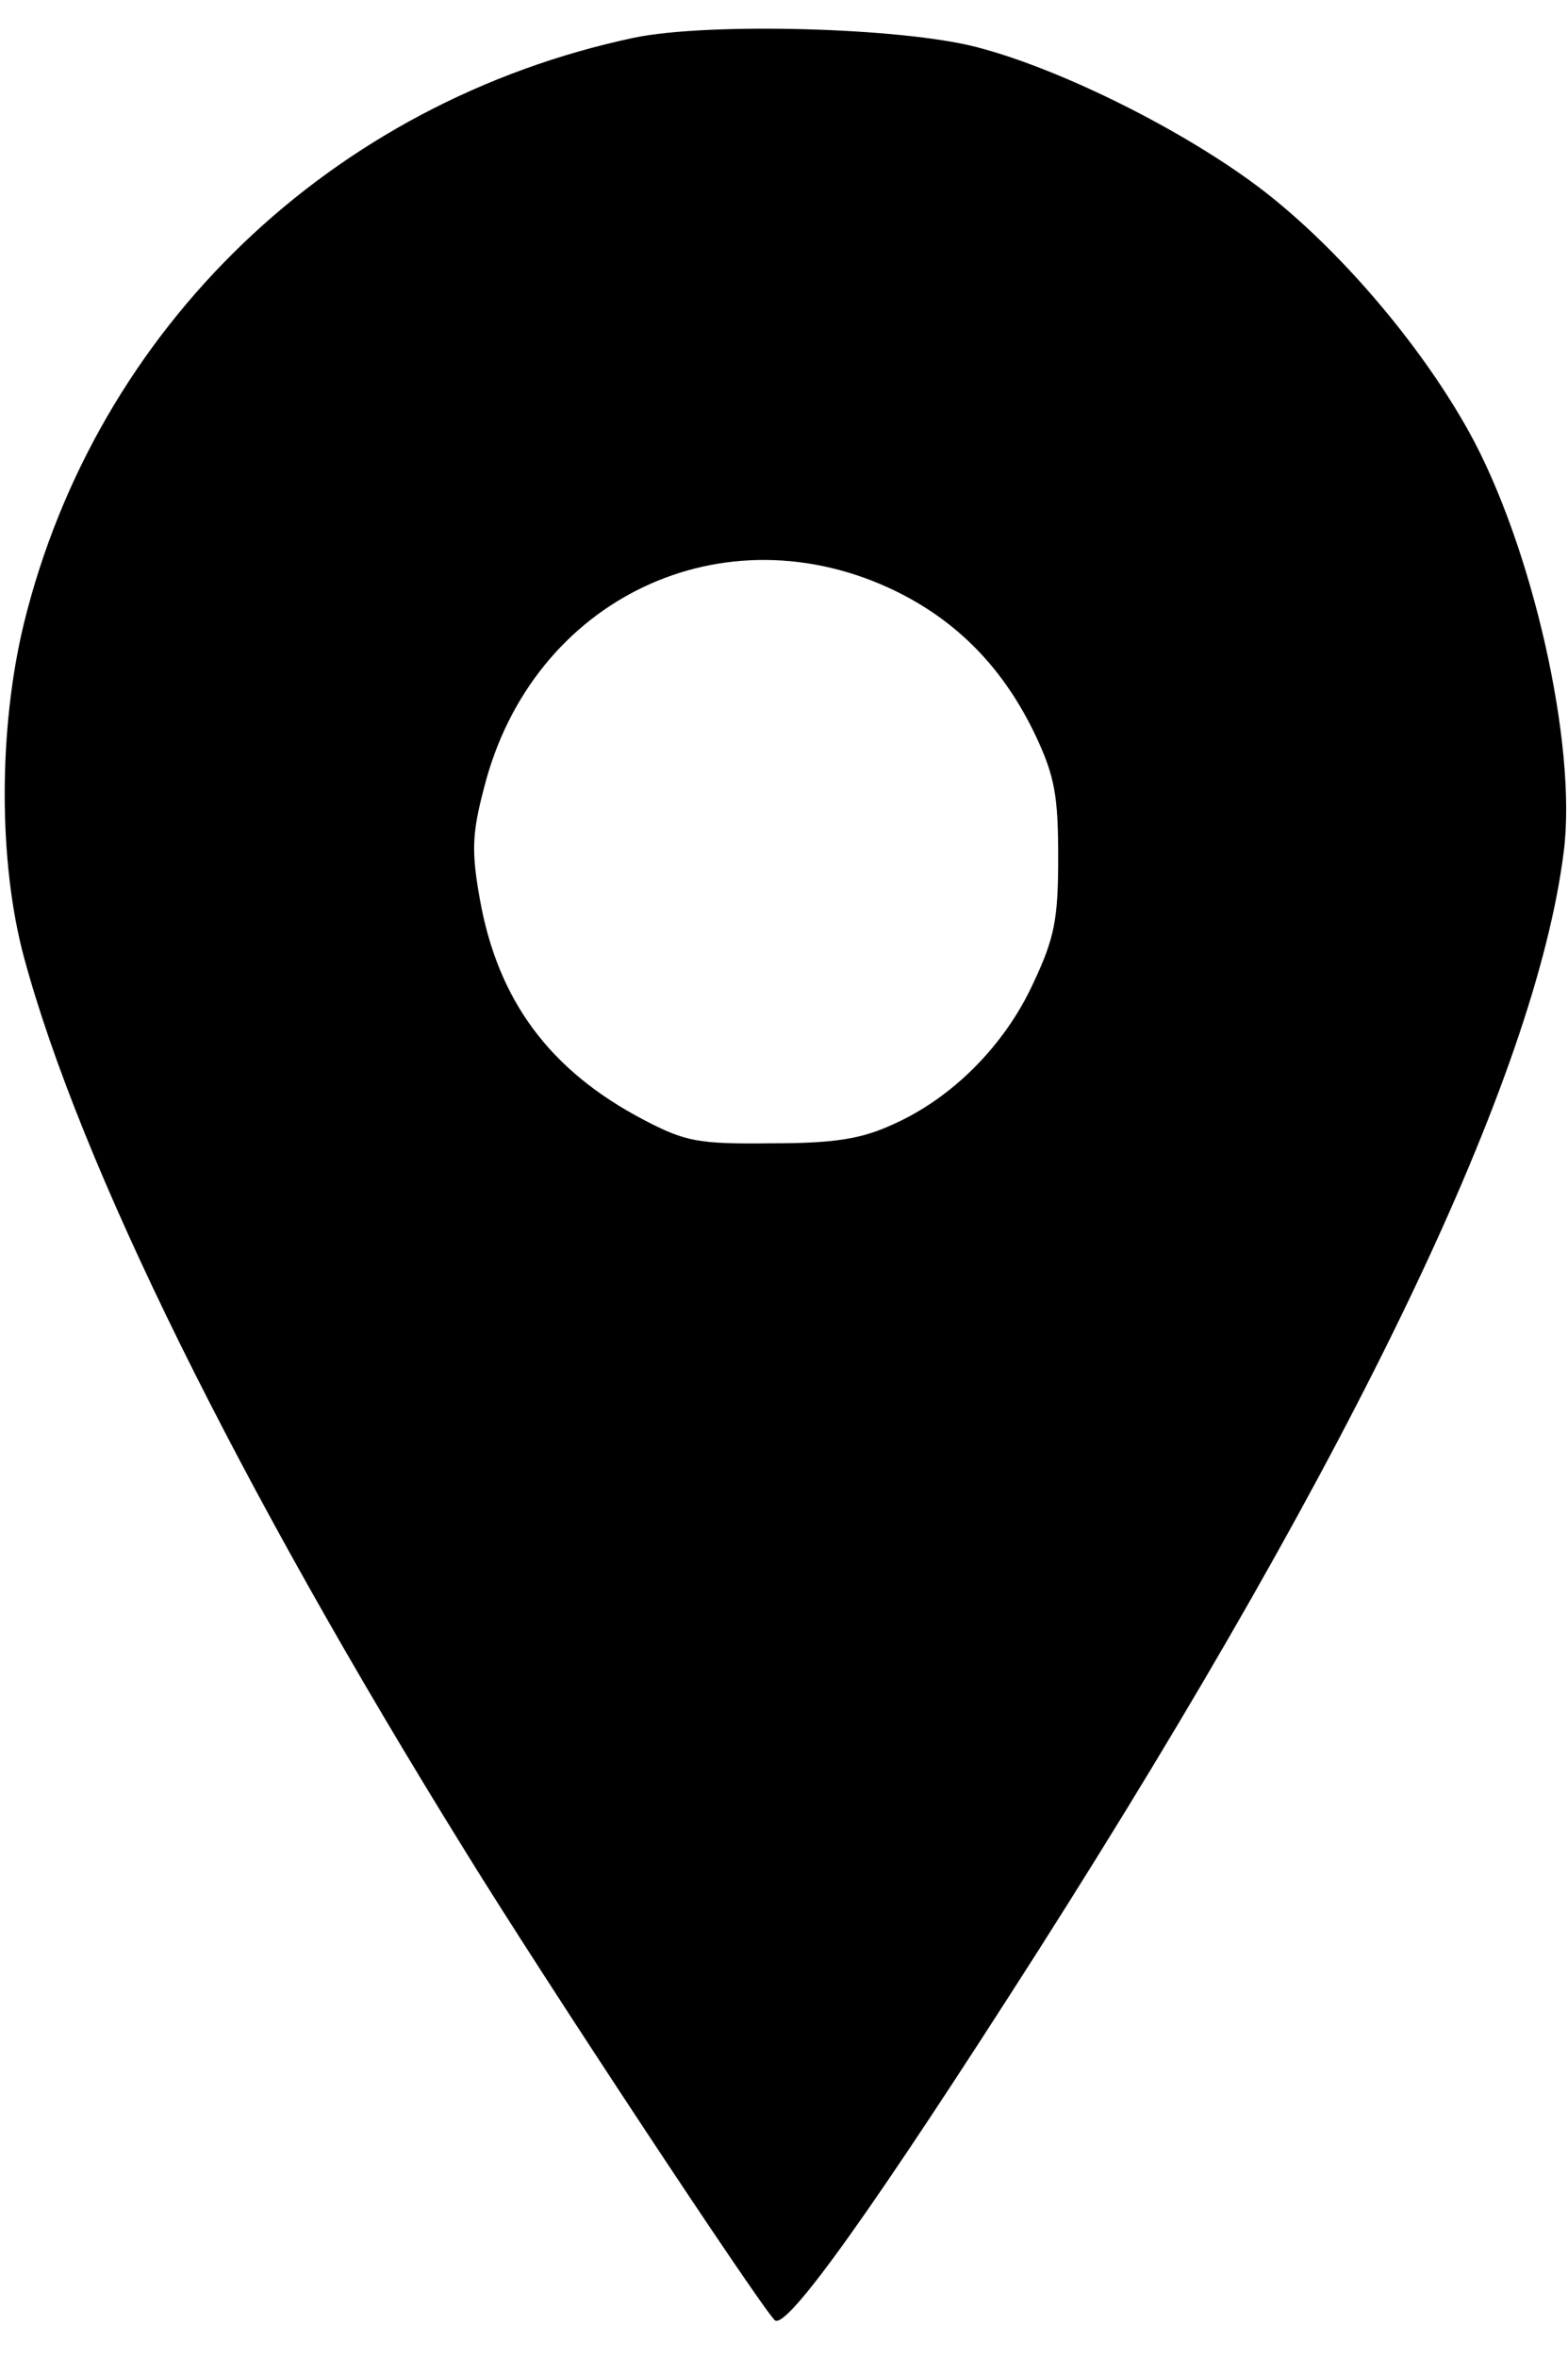 <?xml version="1.0" standalone="no"?>
<!DOCTYPE svg PUBLIC "-//W3C//DTD SVG 20010904//EN"
 "http://www.w3.org/TR/2001/REC-SVG-20010904/DTD/svg10.dtd">
<svg version="1.0" xmlns="http://www.w3.org/2000/svg"
 width="183pt" height="275pt" viewBox="0 0 183 275"
 preserveAspectRatio="xMidYMid meet">

<g transform="translate(0,275) scale(0.1,-0.1)"
fill="#000000" stroke="none">
<path d="M740 2706 c-353 -75 -627 -338 -712 -683 -30 -123 -30 -279 0 -390
65 -241 249 -614 515 -1043 93 -151 341 -526 361 -547 13 -14 117 132 309 433
371 583 579 1018 612 1280 16 125 -37 358 -111 491 -54 97 -143 203 -230 273
-87 70 -240 148 -344 175 -88 23 -313 29 -400 11z m306 -646 c73 -36 126 -91
163 -169 22 -47 26 -70 26 -141 0 -72 -4 -94 -29 -147 -33 -72 -94 -134 -164
-165 -37 -17 -68 -22 -142 -22 -85 -1 -100 2 -148 27 -111 58 -171 140 -192
258 -10 56 -9 77 5 130 56 221 280 327 481 229z"/>
</g>
</svg>
